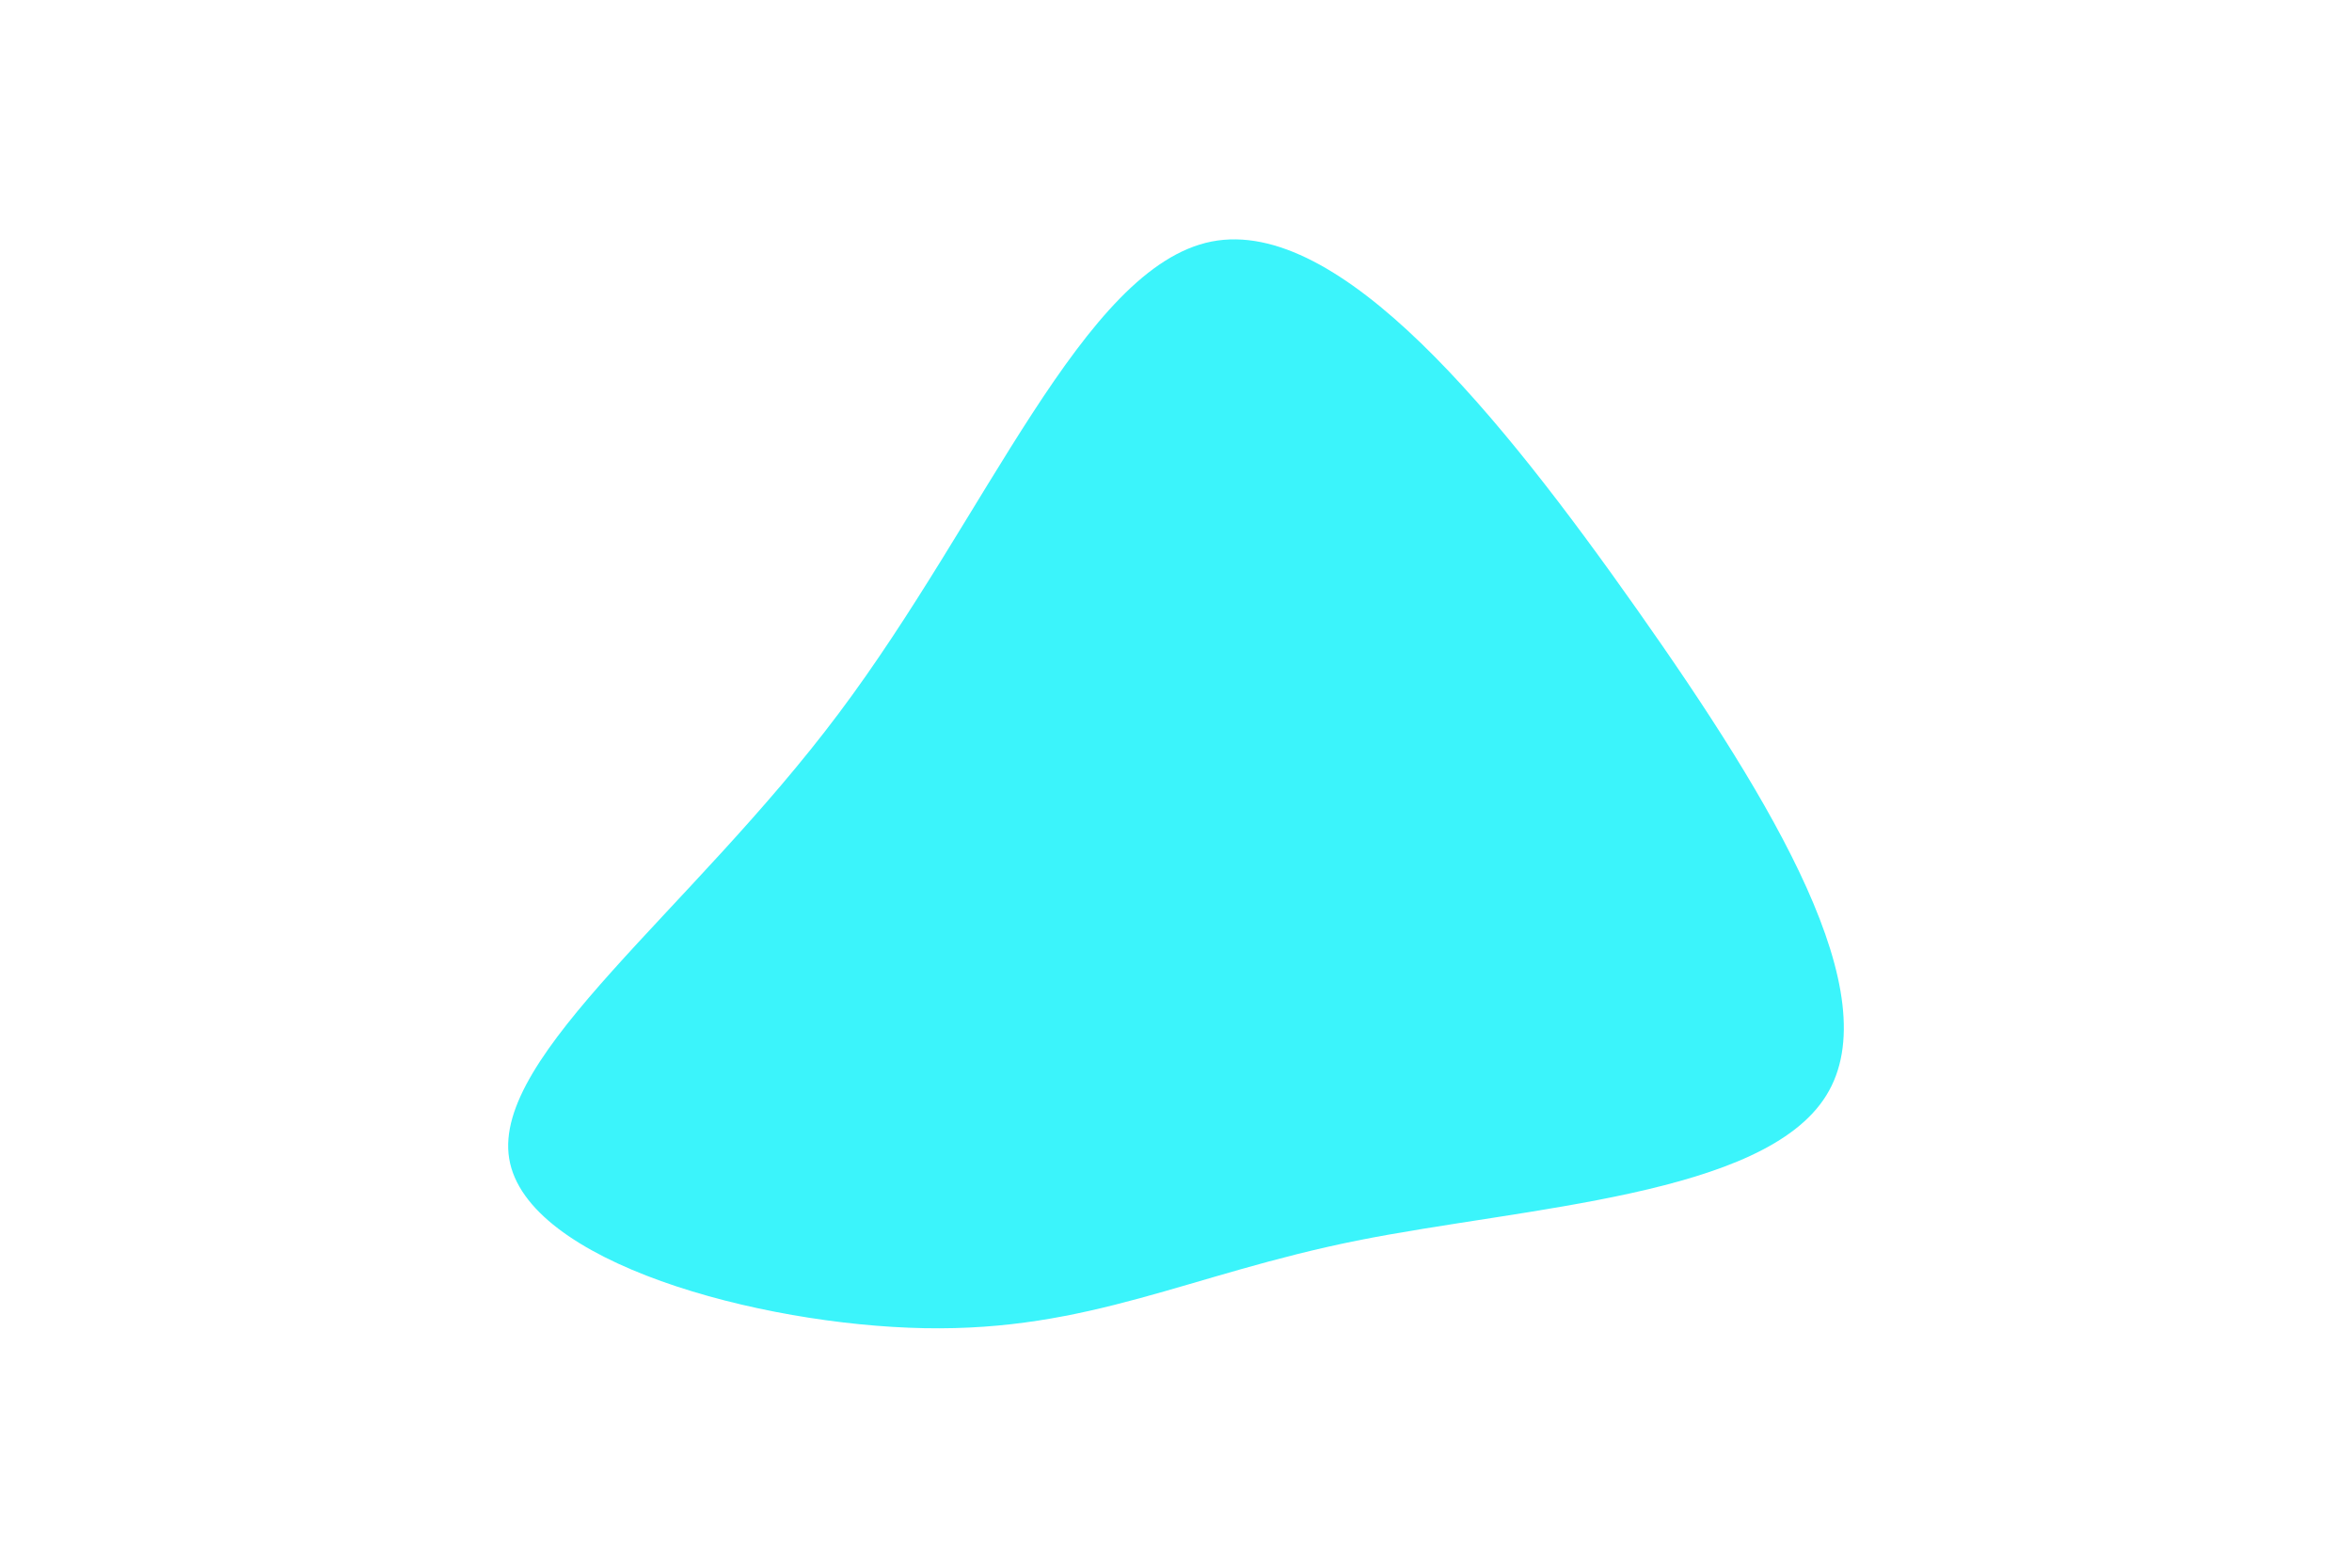 <svg id="visual" viewBox="0 0 900 600" width="900" height="600" xmlns="http://www.w3.org/2000/svg" xmlns:xlink="http://www.w3.org/1999/xlink" version="1.1"><g transform="translate(451.542 381.637)"><path d="M175 -148.2C227.5 -73.7 271.2 -0.9 247.3 37.6C223.5 76.1 132.1 80.3 67.6 93.2C3.1 106.2 -34.5 127.9 -97.8 126.7C-161.1 125.5 -250.2 101.5 -256.7 61.8C-263.2 22.1 -187.1 -33.2 -130.6 -108.6C-74 -184 -37 -279.5 12.1 -289.2C61.2 -298.8 122.5 -222.7 175 -148.2" fill="#3bf4fb"></path></g></svg>